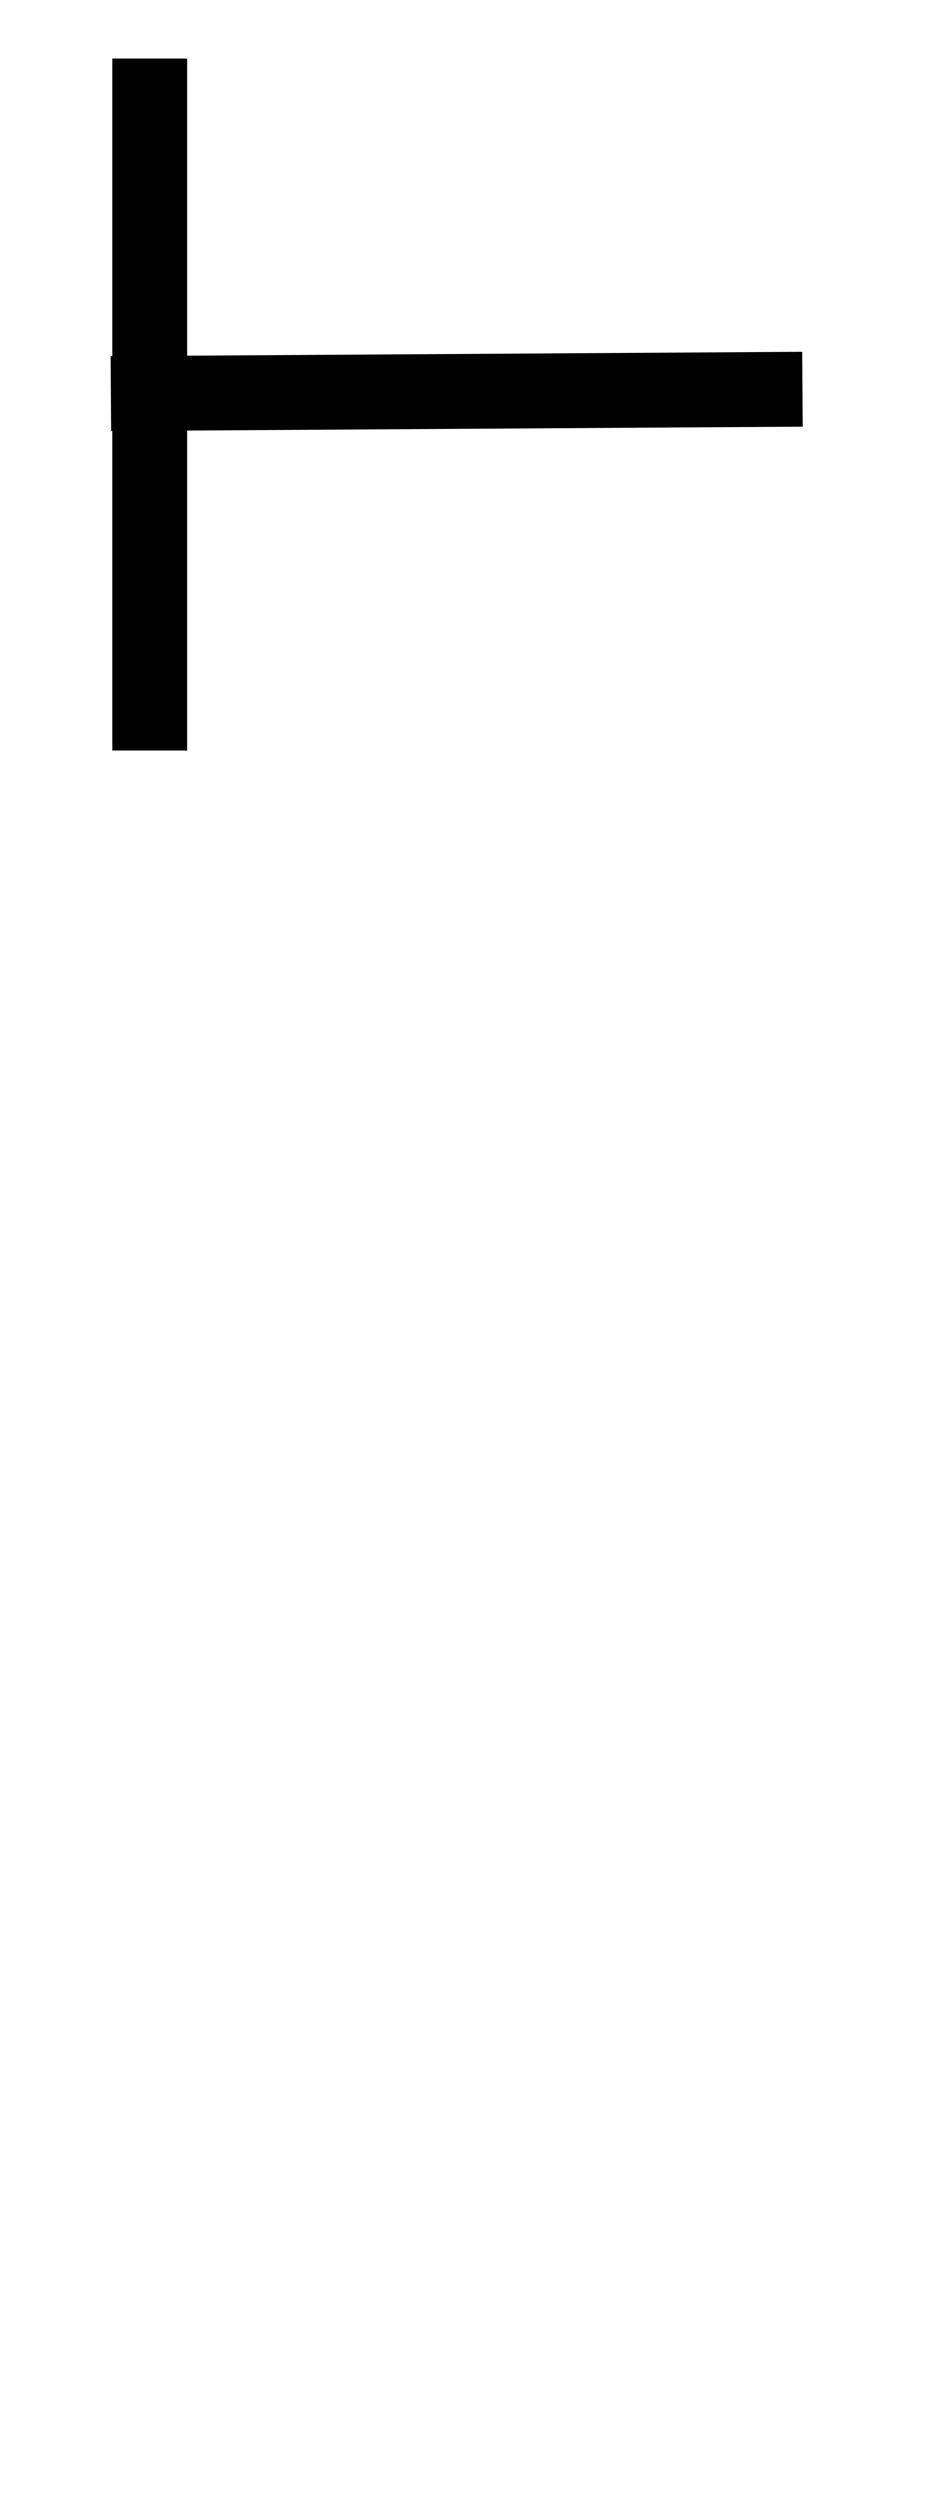<?xml version="1.0" encoding="UTF-8" standalone="no"?>
<svg
   xmlns:dc="http://purl.org/dc/elements/1.1/"
   xmlns:cc="http://creativecommons.org/ns#"
   xmlns:rdf="http://www.w3.org/1999/02/22-rdf-syntax-ns#"
   xmlns:svg="http://www.w3.org/2000/svg"
   xmlns="http://www.w3.org/2000/svg"
   width="15"
   height="40"
   viewBox="0 0 15 40"
   id="svg3528"
   version="1.1">
  <defs
     id="defs3530" />
  <path
     id="rect4139"
     d="m 1.798,0.937 1.198,0 0,11.072 -1.198,0 z"
     style="opacity:1;fill:#000000;fill-opacity:1;stroke:none;stroke-width:1;stroke-miterlimit:4;stroke-dasharray:none;stroke-dashoffset:0;stroke-opacity:1" />
  <path
     id="rect4139-8"
     d="m 1.779,6.897 -0.008,-1.198 11.071,-0.07 0.008,1.198 z"
     style="opacity:1;fill:#000000;fill-opacity:1;stroke:none;stroke-width:1;stroke-miterlimit:4;stroke-dasharray:none;stroke-dashoffset:0;stroke-opacity:1" />
</svg>
